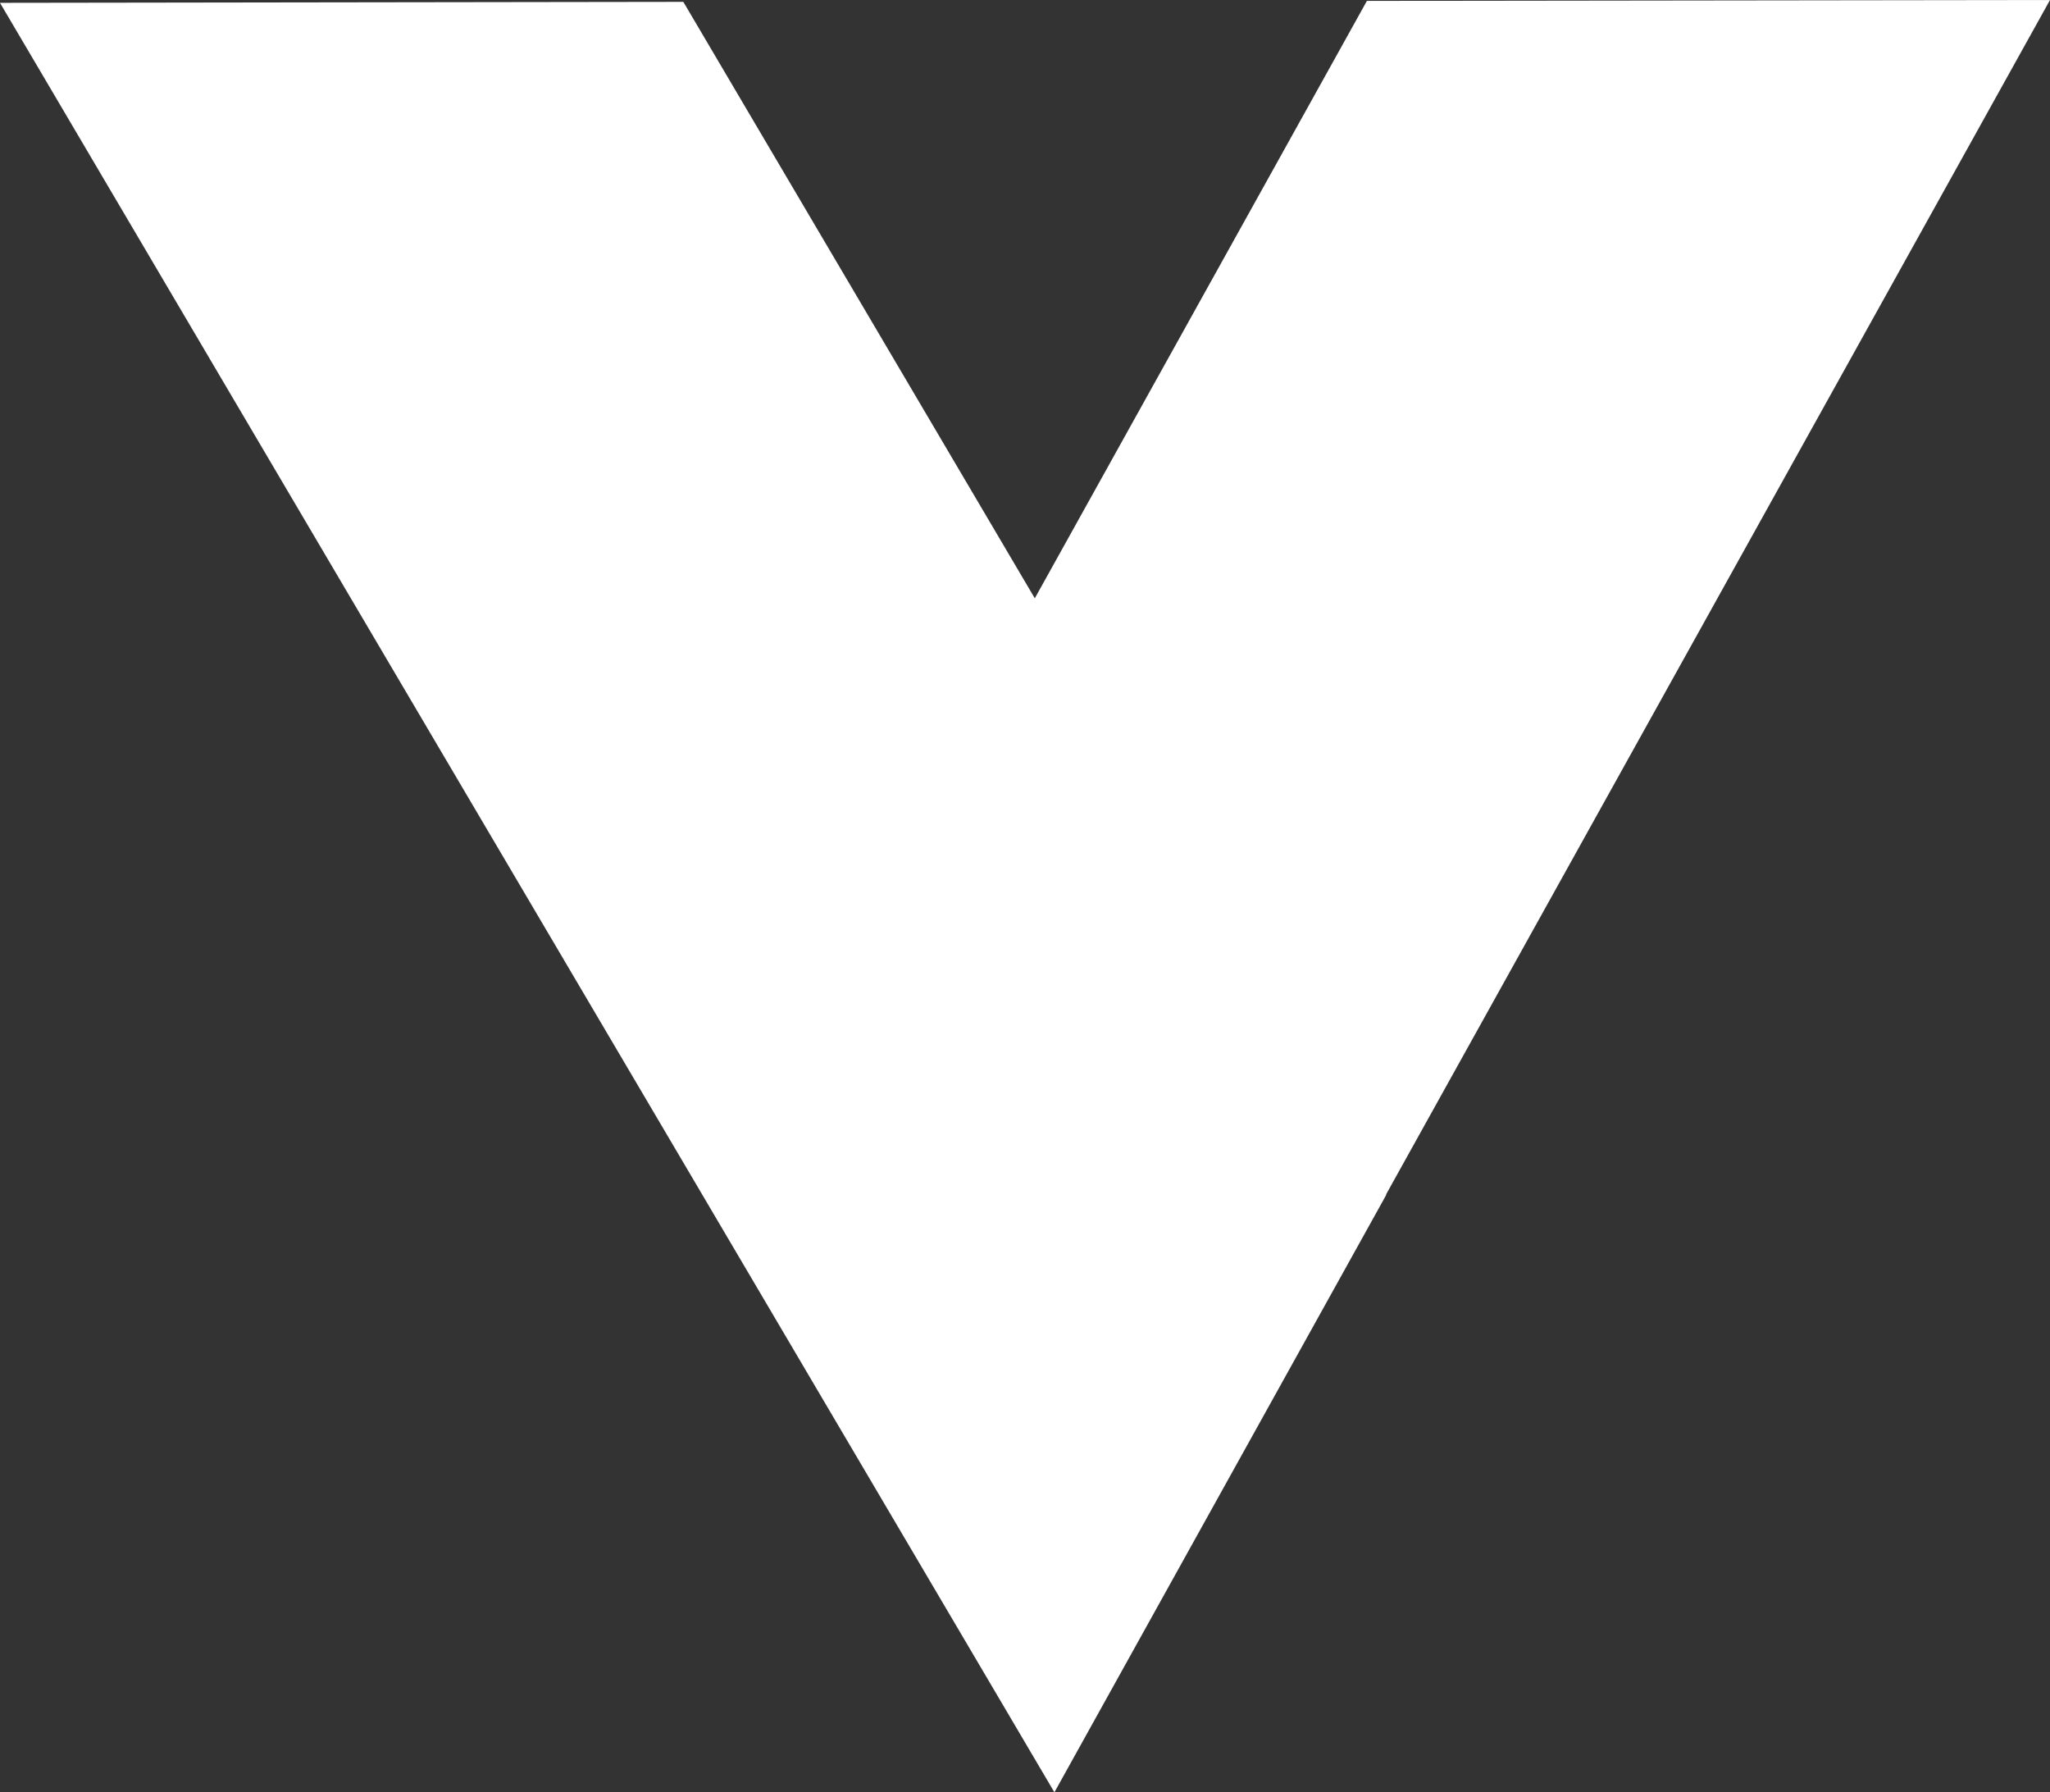 <svg xmlns="http://www.w3.org/2000/svg" width="25.308" height="22.123" viewBox="0 0 25.308 22.123"><rect x="0" y="0" width="25.308" height="22.123" fill="#333333" stroke="none"/><path d="M4.1,14.748l4.1-7.375,4.339,7.363h0L8.194,7.375,12.291,0,16.63,7.363l4.339,7.362h0l4.339,7.363-8.436.012-4.339-7.362h0l-4.1,7.374L0,22.123ZM4.1,14.748Zm8.437-.012,8.435-.011h0l-8.435.011Z" transform="translate(25.308 22.123) rotate(-180)" fill="#fff"/></svg>